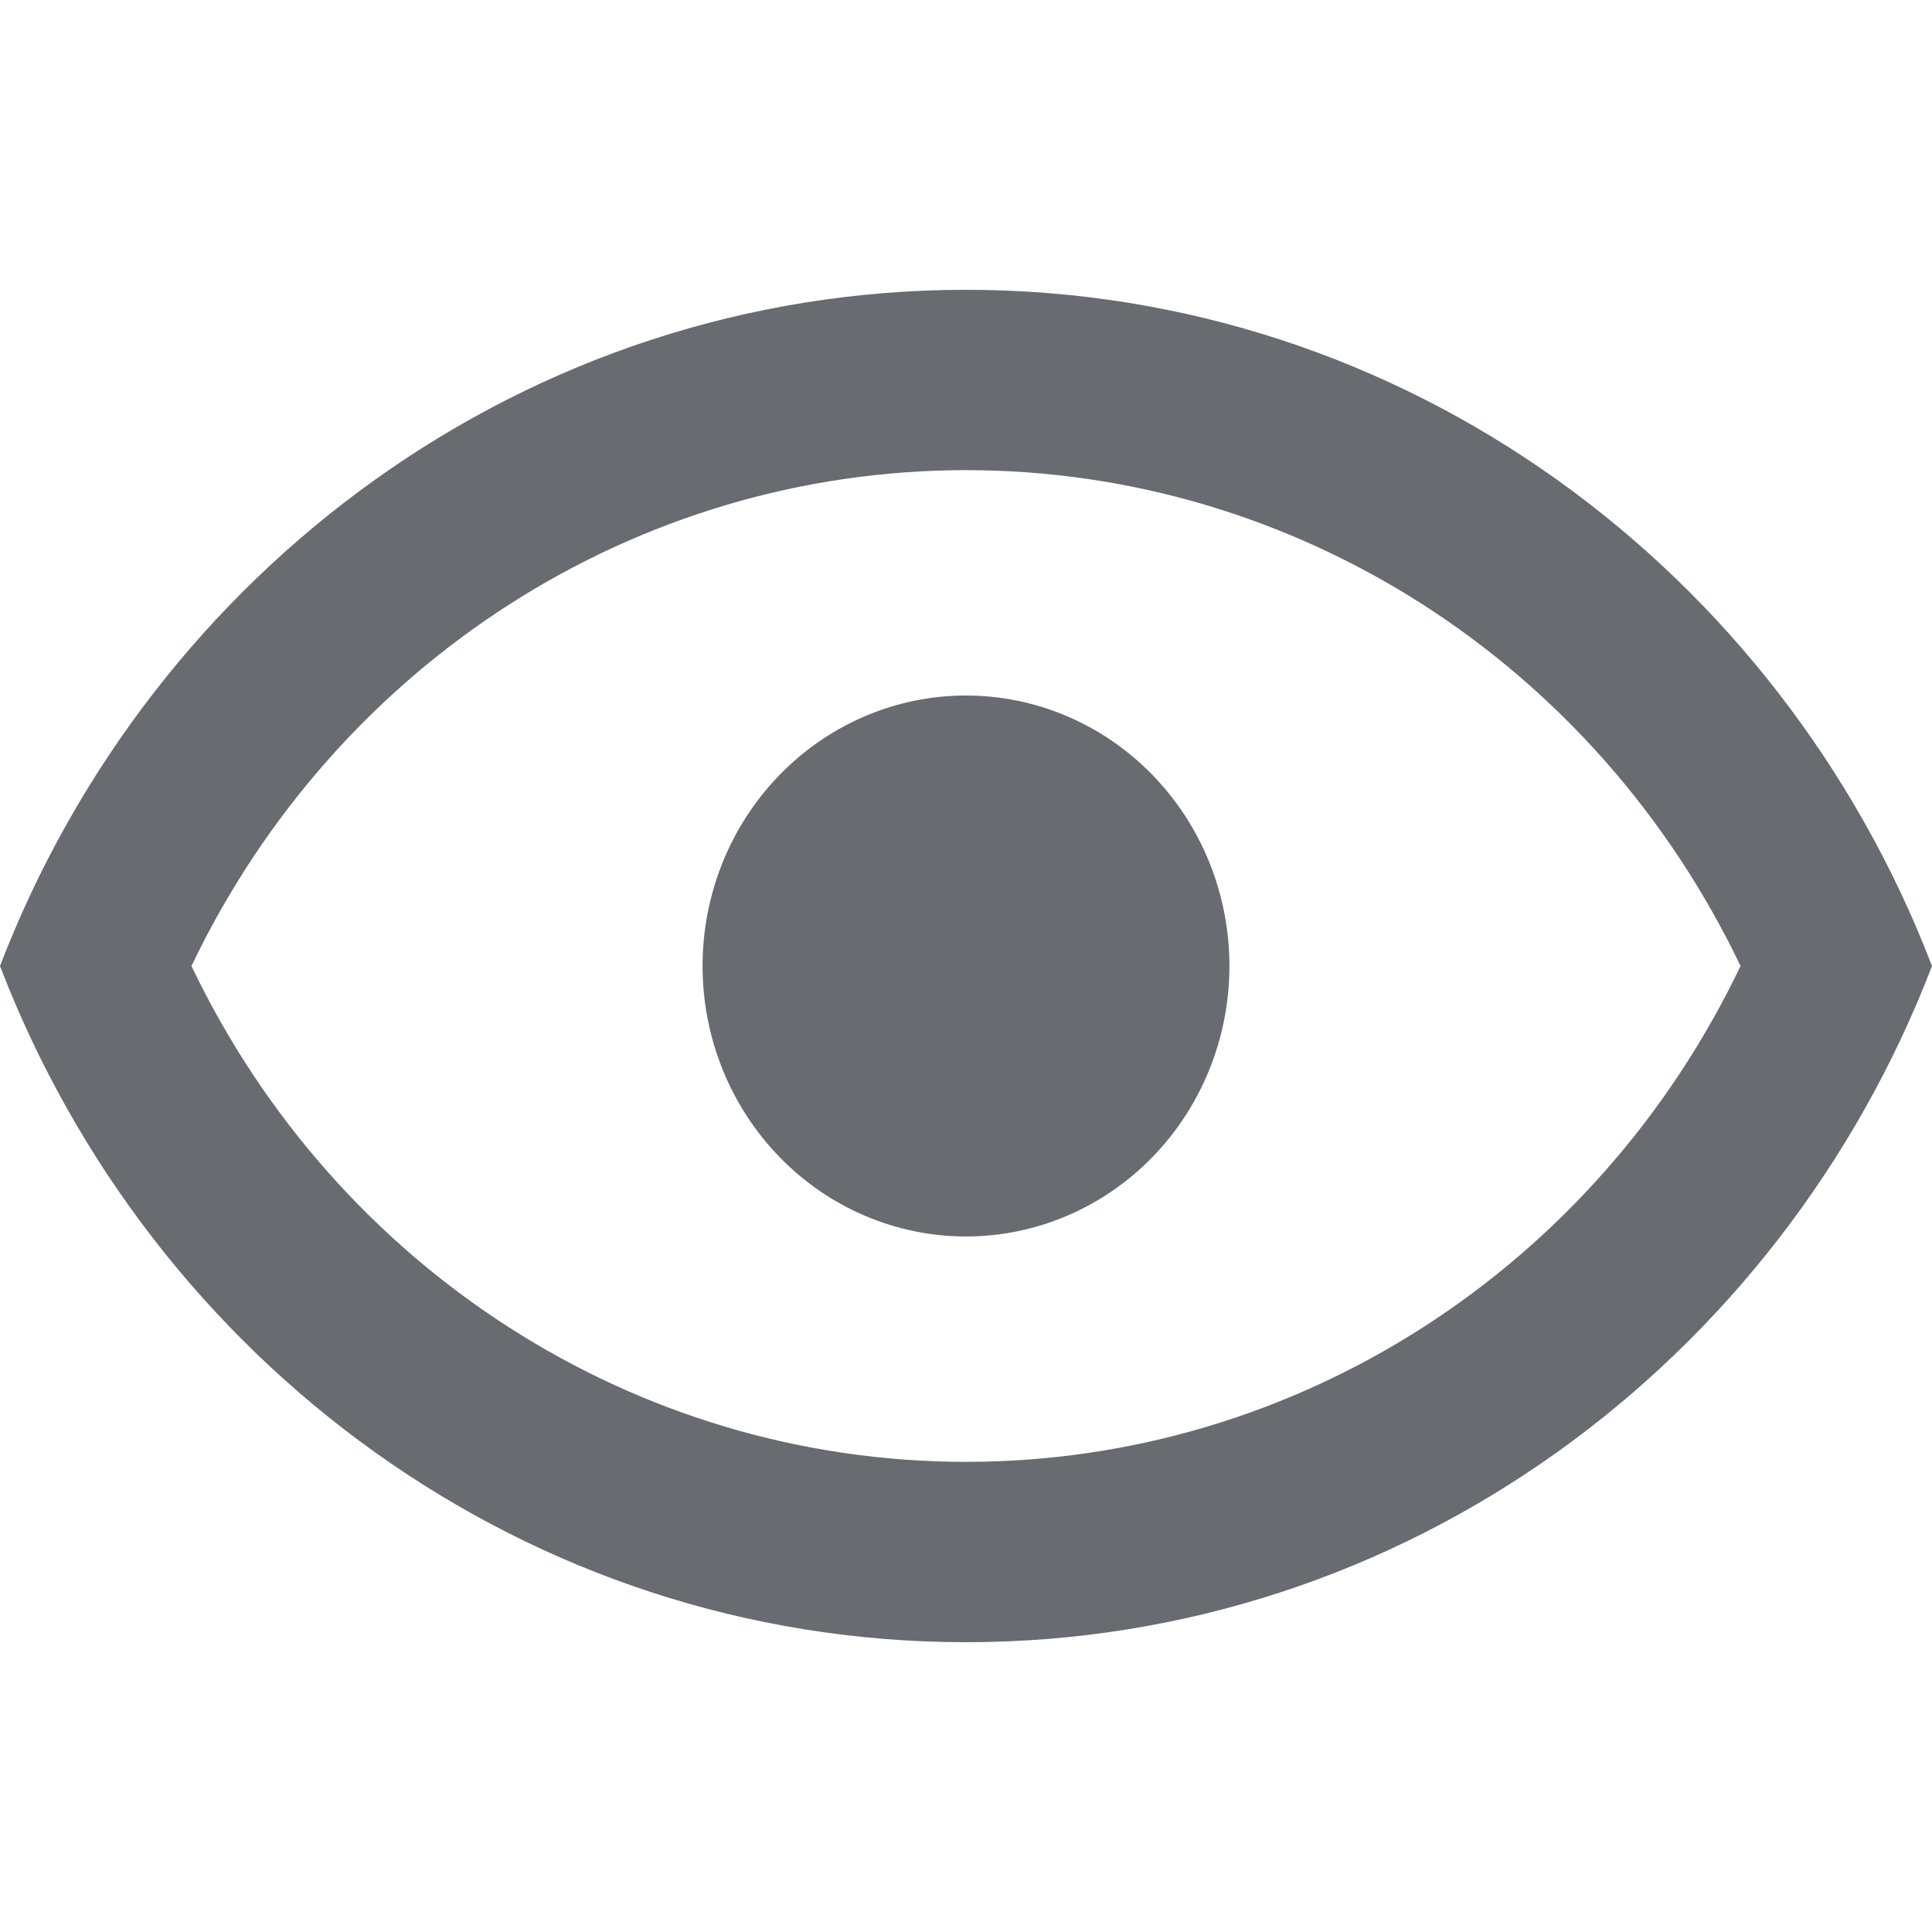 <svg width="20" height="20" viewBox="0 0 20 14" fill="none" xmlns="http://www.w3.org/2000/svg">
<path d="M10 4.2C10.723 4.2 11.417 4.495 11.928 5.02C12.44 5.545 12.727 6.257 12.727 7C12.727 7.743 12.44 8.455 11.928 8.98C11.417 9.505 10.723 9.8 10 9.8C9.277 9.8 8.583 9.505 8.072 8.98C7.56 8.455 7.273 7.743 7.273 7C7.273 6.257 7.56 5.545 8.072 5.02C8.583 4.495 9.277 4.2 10 4.2V4.2ZM10 0C14.546 0 18.427 2.903 20 7C18.427 11.097 14.546 14 10 14C5.455 14 1.573 11.097 0 7C1.573 2.903 5.455 0 10 0ZM1.982 7C3.482 10.136 6.582 12.133 10 12.133C13.418 12.133 16.518 10.136 18.018 7C16.518 3.864 13.418 1.867 10 1.867C6.582 1.867 3.482 3.864 1.982 7Z" fill="#686B6F"/>
</svg>
